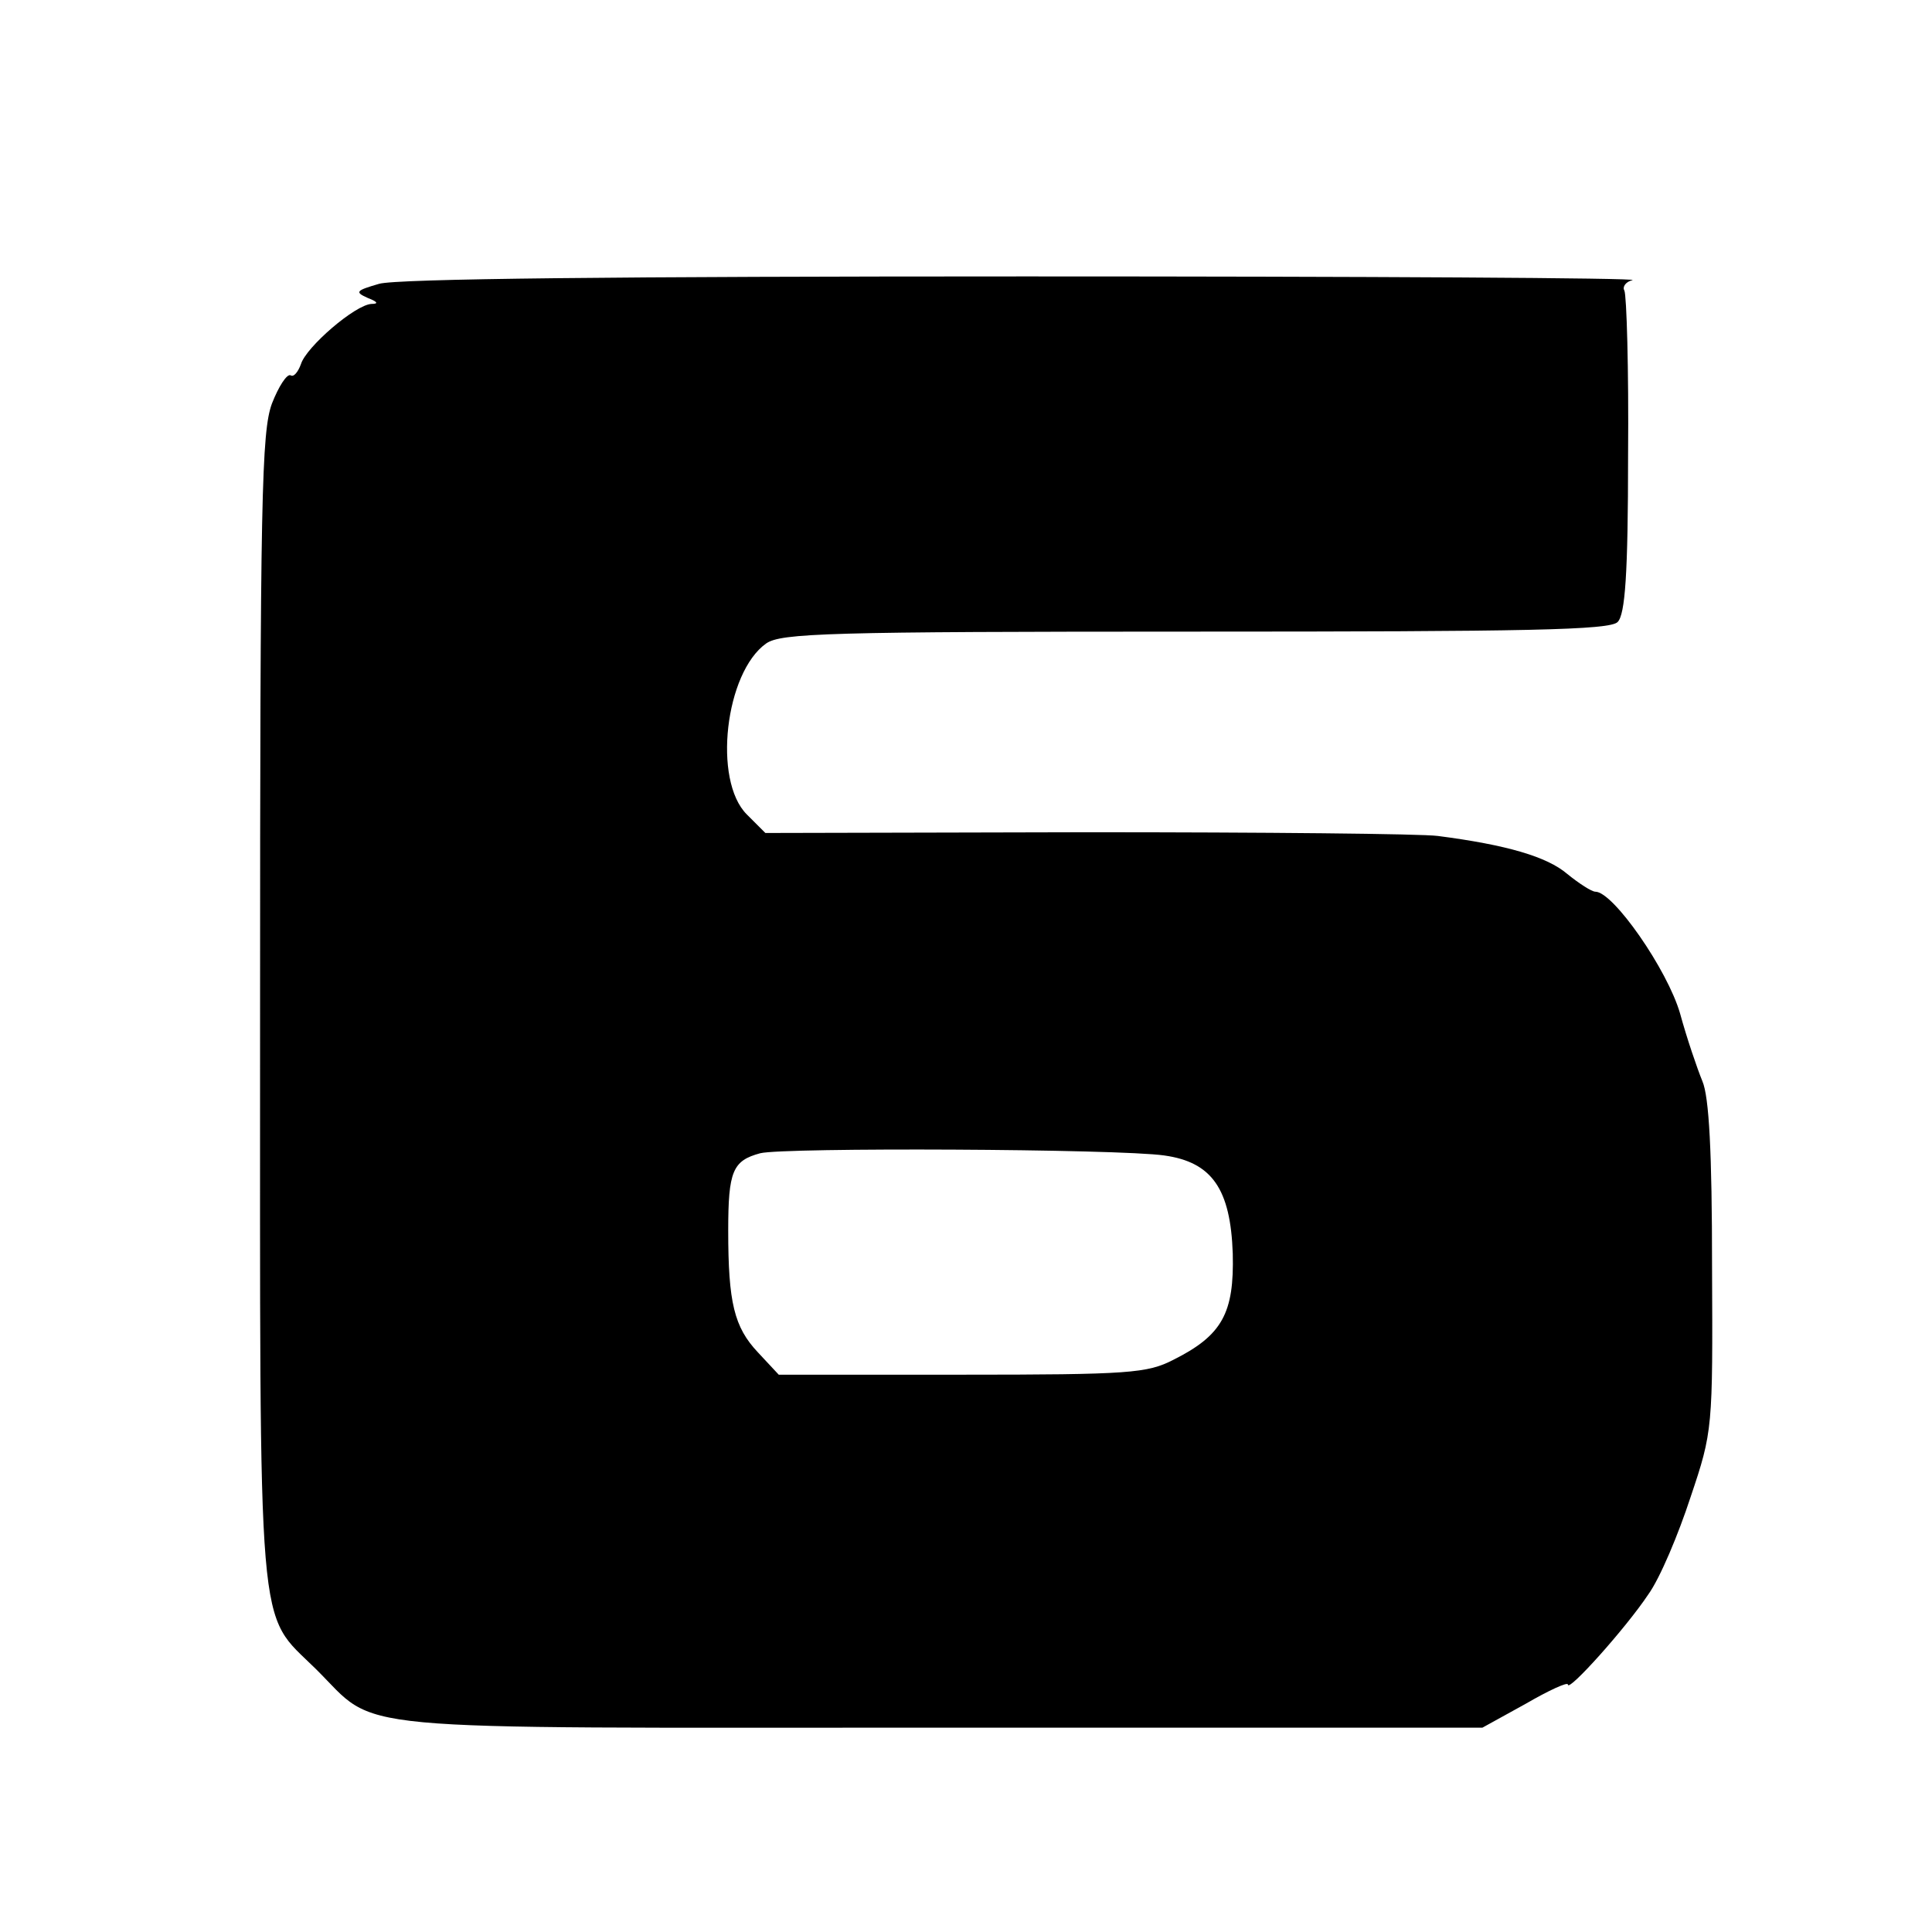 <?xml version="1.0" standalone="no"?>
<!DOCTYPE svg PUBLIC "-//W3C//DTD SVG 20010904//EN"
 "http://www.w3.org/TR/2001/REC-SVG-20010904/DTD/svg10.dtd">
<svg version="1.0" xmlns="http://www.w3.org/2000/svg"
 width="260pt" height="260pt" viewBox="0 0 260 260"
 preserveAspectRatio="xMidYMid meet">
<g transform="translate(0,260) scale(0.1,-0.1)"
fill="#000000" stroke="none">
<path d="M510 2218 c-31 -9 -33 -11 -15 -19 13 -5 15 -8 5 -8 -22 -1 -88 -58
-95 -81 -4 -11 -10 -18 -14 -15 -5 2 -16 -15 -25 -38 -14 -38 -16 -125 -16
-814 0 -865 -5 -810 75 -889 87 -86 18 -79 840 -79 l730 0 58 32 c31 18 57 30
57 26 0 -11 78 76 108 121 16 22 41 82 57 131 30 89 30 92 29 310 0 155 -4
229 -13 250 -7 17 -21 58 -30 91 -17 59 -90 164 -114 164 -5 0 -22 11 -38 24
-27 23 -81 39 -174 51 -22 3 -235 5 -473 5 l-432 -1 -25 25 c-46 46 -29 191
26 230 20 14 83 16 578 16 446 0 558 2 568 13 10 10 14 64 14 224 1 117 -2
216 -5 222 -3 5 2 12 11 14 10 3 -358 5 -817 5 -545 0 -847 -3 -870 -10z
m1057 -1173 c64 -9 89 -45 92 -132 2 -80 -14 -110 -80 -143 -35 -18 -59 -20
-285 -20 l-246 0 -28 30 c-32 34 -40 67 -40 164 0 80 6 94 43 104 31 8 482 6
544 -3z"/>
</g>
</svg>
